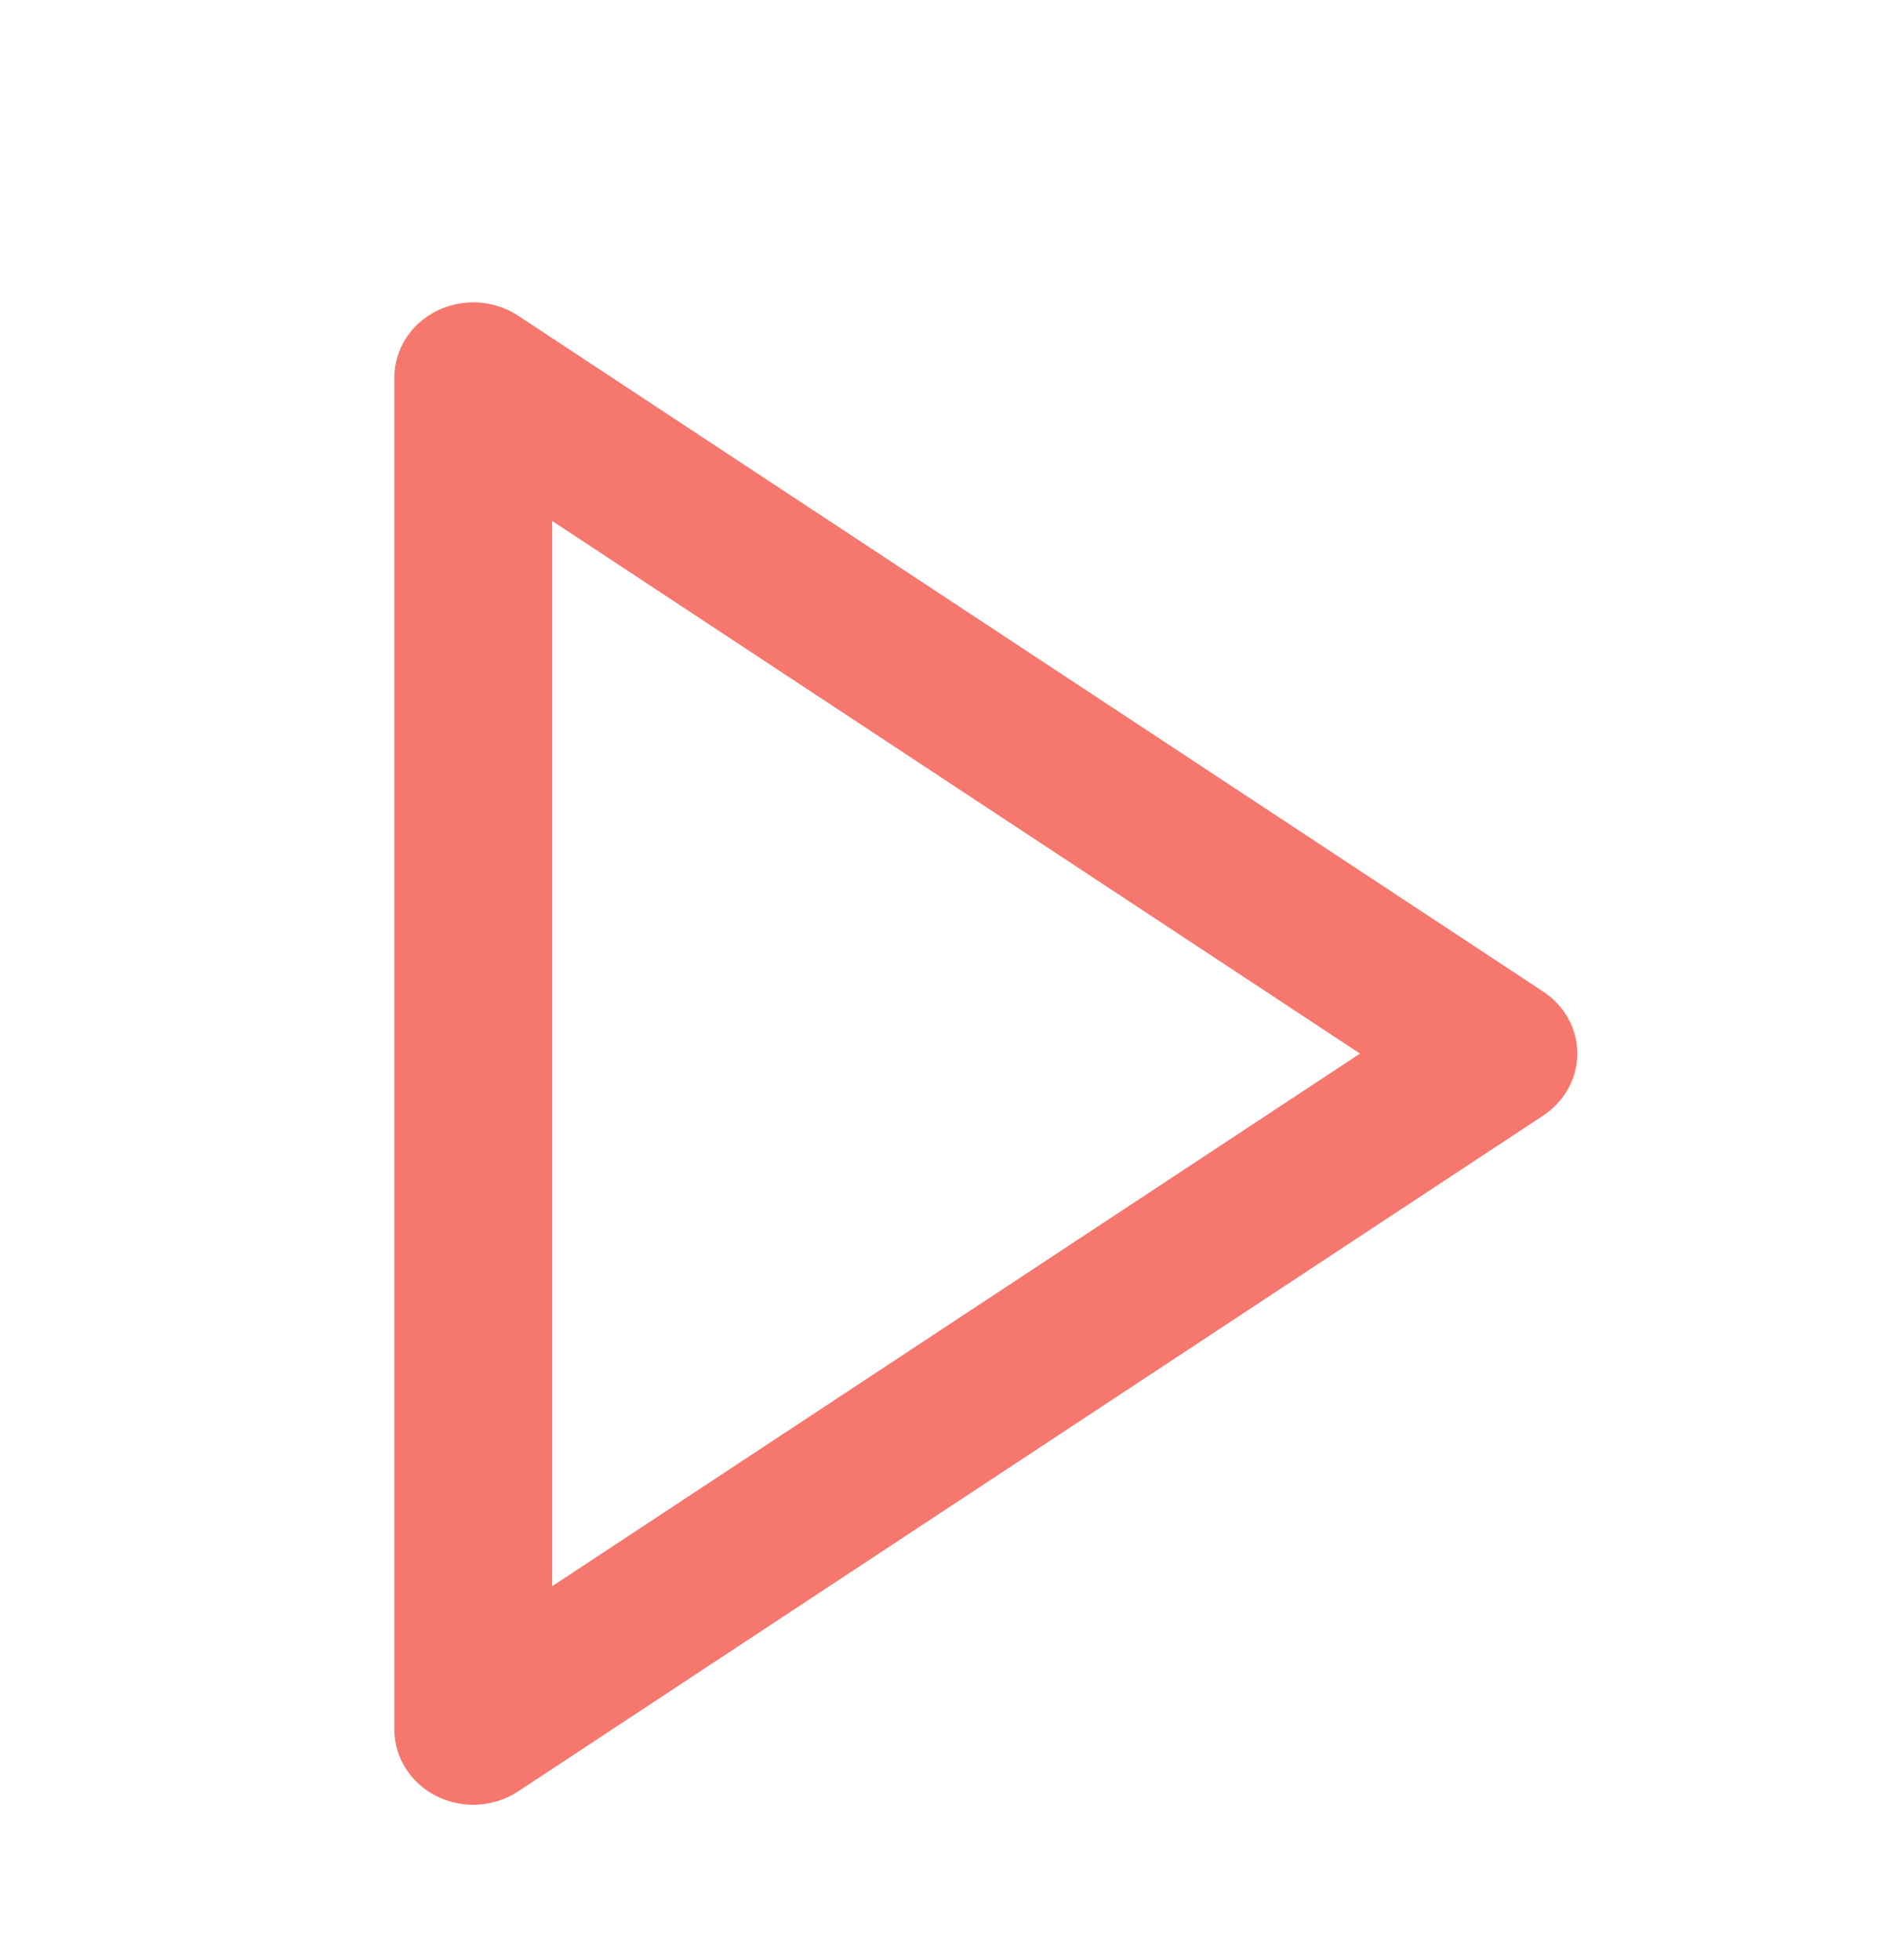 <svg width="57" height="59" viewBox="0 0 57 59" fill="none" xmlns="http://www.w3.org/2000/svg">
<g filter="url(#filter0_d)">
<path d="M13.148 5.362C13.532 5.17 13.963 5.081 14.396 5.106C14.828 5.132 15.245 5.269 15.601 5.504L46.476 25.858C46.791 26.067 47.048 26.345 47.225 26.669C47.403 26.992 47.495 27.352 47.495 27.718C47.495 28.083 47.403 28.443 47.225 28.767C47.048 29.09 46.791 29.369 46.476 29.578L15.601 49.931C15.245 50.166 14.828 50.303 14.396 50.329C13.963 50.354 13.532 50.266 13.148 50.075C12.764 49.883 12.443 49.595 12.218 49.242C11.994 48.889 11.875 48.485 11.875 48.072V7.365C11.875 6.953 11.993 6.548 12.218 6.194C12.442 5.841 12.764 5.553 13.148 5.362ZM16.625 43.755L40.952 27.719L16.625 11.682V43.755Z" fill="#F5776E"/>
</g>
<defs>
<filter id="filter0_d" x="-4" y="0.581" width="65" height="62.276" filterUnits="userSpaceOnUse" color-interpolation-filters="sRGB">
<feFlood flood-opacity="0" result="BackgroundImageFix"/>
<feColorMatrix in="SourceAlpha" type="matrix" values="0 0 0 0 0 0 0 0 0 0 0 0 0 0 0 0 0 0 127 0"/>
<feOffset dy="4"/>
<feGaussianBlur stdDeviation="2"/>
<feColorMatrix type="matrix" values="0 0 0 0 0 0 0 0 0 0 0 0 0 0 0 0 0 0 0.25 0"/>
<feBlend mode="normal" in2="BackgroundImageFix" result="effect1_dropShadow"/>
<feBlend mode="normal" in="SourceGraphic" in2="effect1_dropShadow" result="shape"/>
</filter>
</defs>
</svg>
